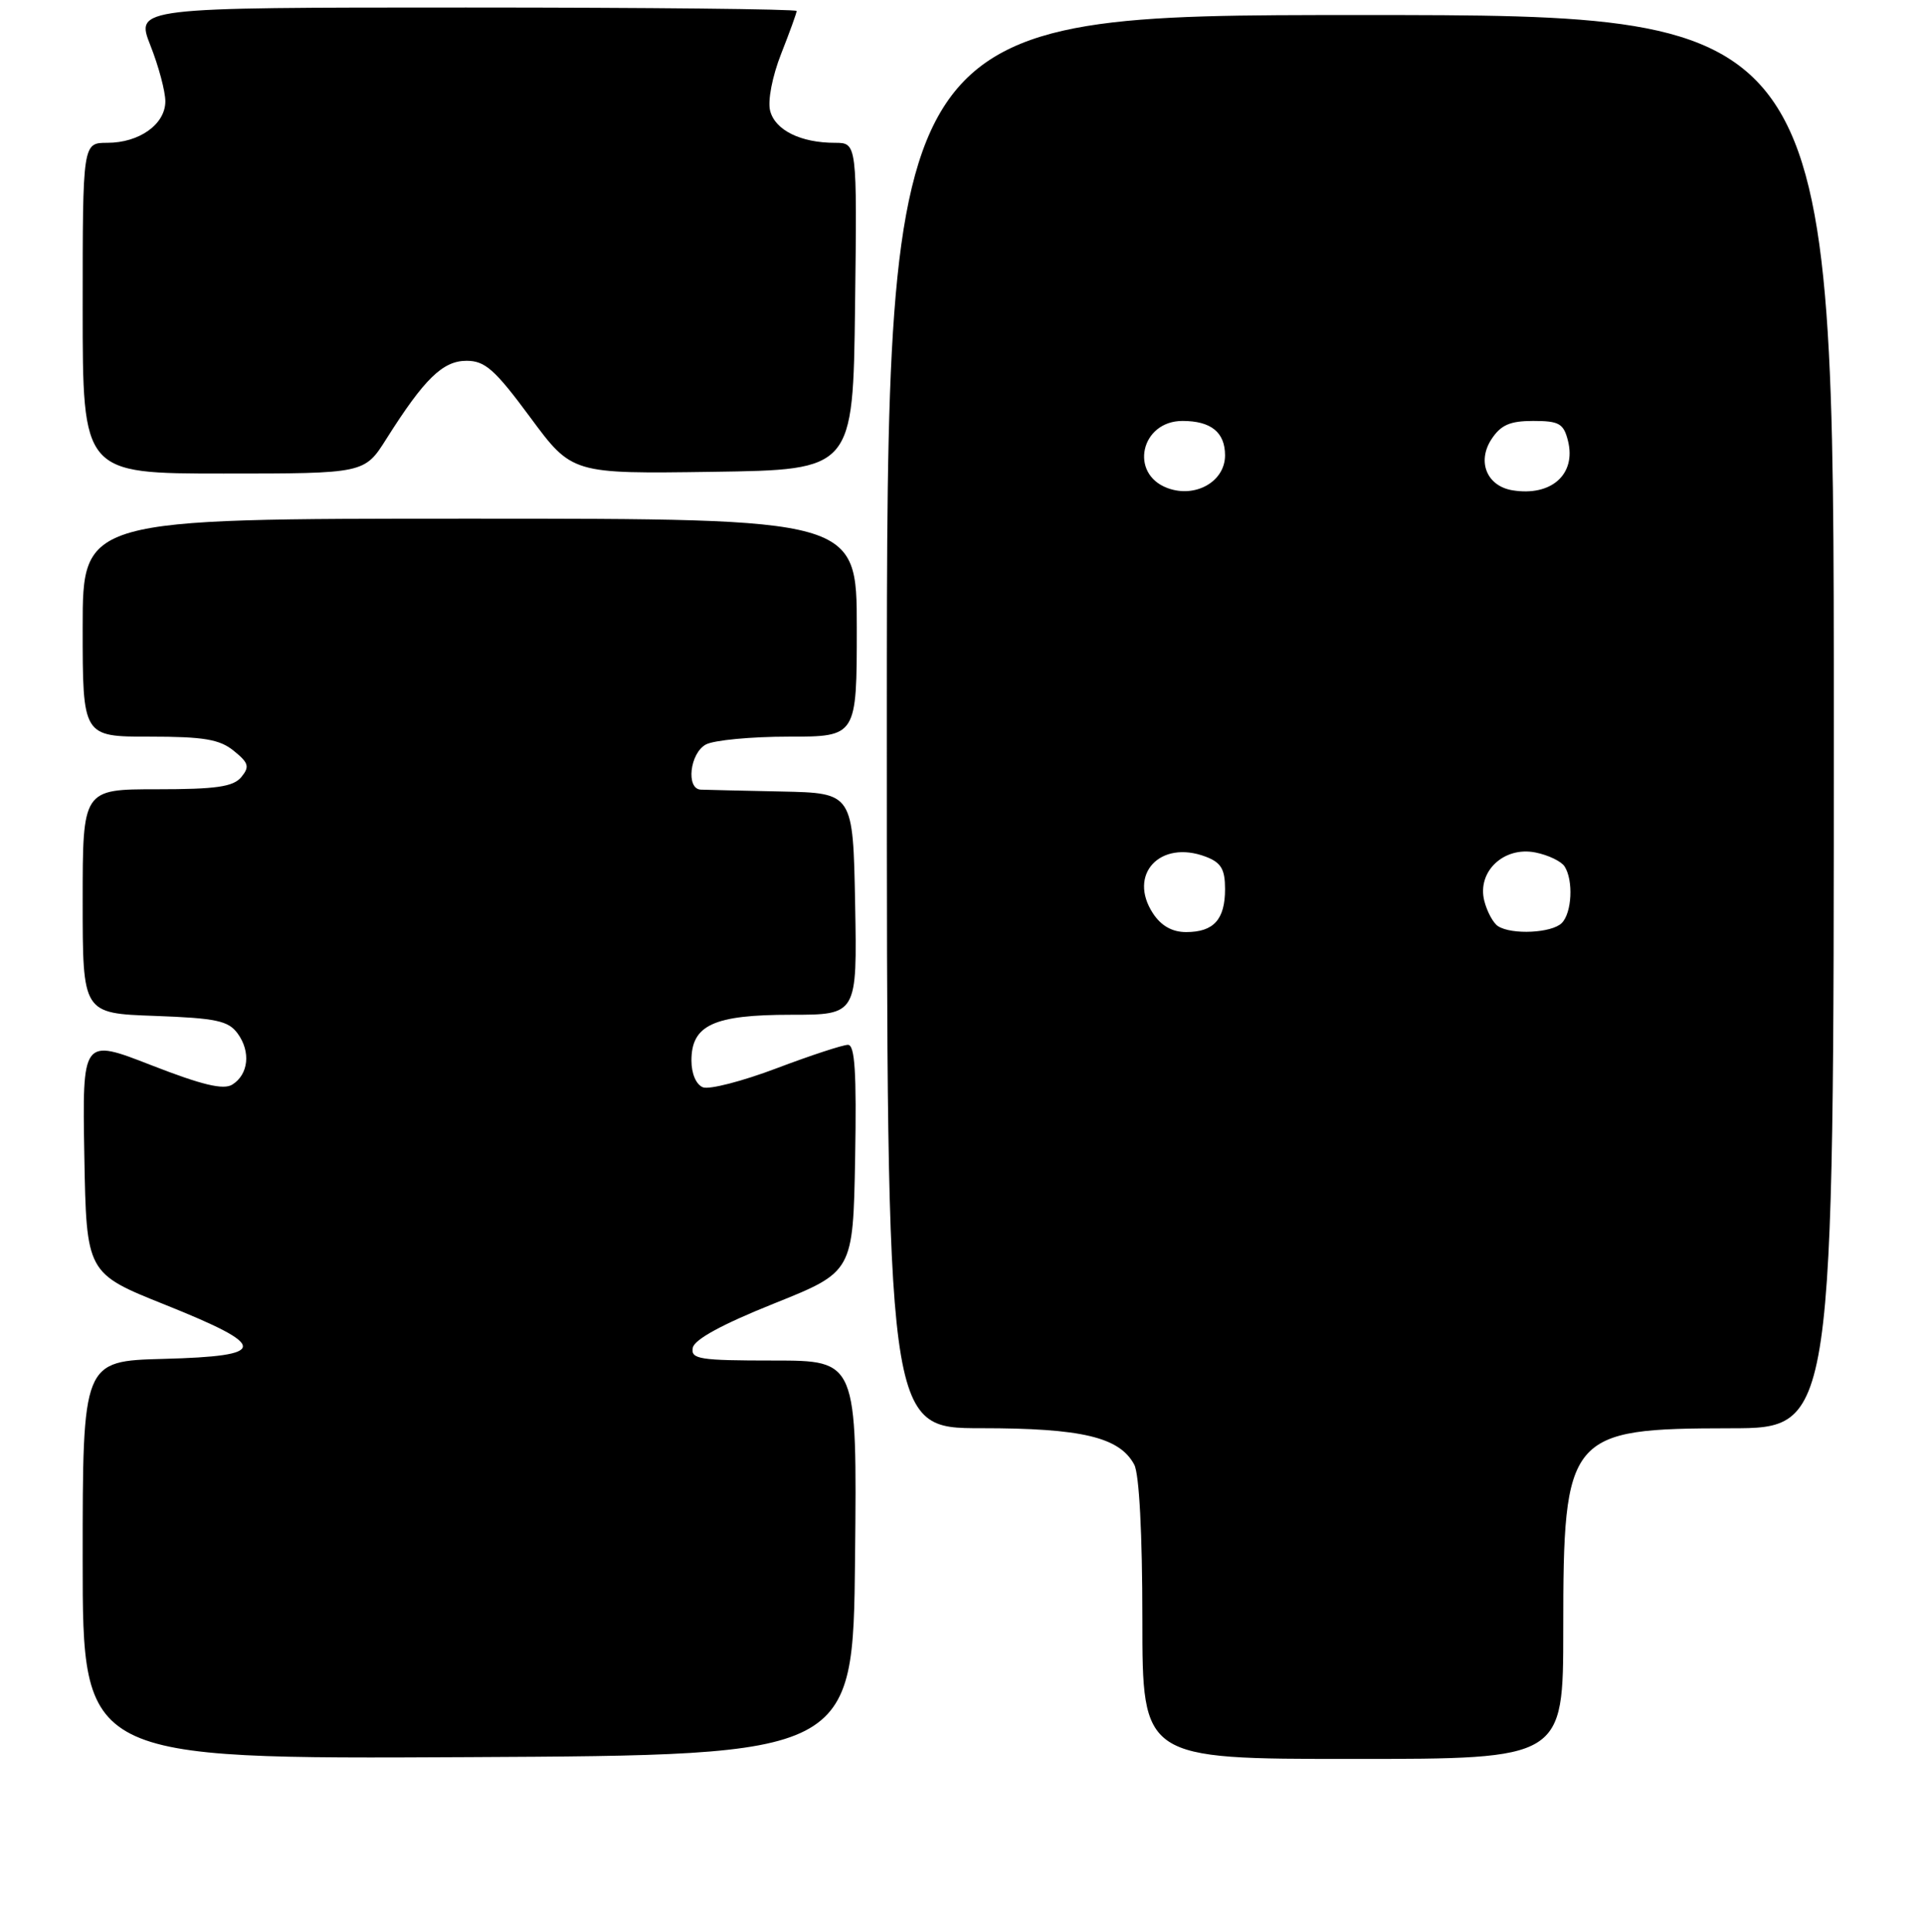<?xml version="1.0" encoding="UTF-8" standalone="no"?>
<!DOCTYPE svg PUBLIC "-//W3C//DTD SVG 1.1//EN" "http://www.w3.org/Graphics/SVG/1.1/DTD/svg11.dtd" >
<svg xmlns="http://www.w3.org/2000/svg" xmlns:xlink="http://www.w3.org/1999/xlink" version="1.1" viewBox="0 0 256 257">
 <g >
 <path fill="currentColor"
d=" M 113.77 207.25 C 114.03 181.00 114.03 181.00 102.94 181.00 C 93.06 181.00 91.89 180.82 92.18 179.30 C 92.39 178.19 96.13 176.16 103.00 173.41 C 113.50 169.20 113.50 169.20 113.78 154.10 C 113.98 142.70 113.75 139.00 112.83 139.00 C 112.15 139.00 107.88 140.40 103.33 142.12 C 98.79 143.84 94.38 144.98 93.53 144.65 C 92.63 144.30 92.00 142.84 92.00 141.09 C 92.00 136.36 94.96 135.00 105.25 135.00 C 114.05 135.00 114.05 135.00 113.78 120.25 C 113.50 105.50 113.50 105.50 104.00 105.30 C 98.78 105.19 93.94 105.08 93.25 105.05 C 91.24 104.97 91.79 100.18 93.93 99.04 C 95.00 98.47 99.95 98.00 104.93 98.00 C 114.00 98.00 114.00 98.00 114.00 83.50 C 114.00 69.00 114.00 69.00 62.50 69.00 C 11.00 69.00 11.00 69.00 11.00 83.50 C 11.00 98.00 11.00 98.00 19.89 98.00 C 27.11 98.00 29.22 98.35 31.11 99.89 C 33.10 101.50 33.24 102.00 32.10 103.39 C 31.03 104.67 28.75 105.00 20.88 105.00 C 11.00 105.00 11.00 105.00 11.00 119.90 C 11.00 134.81 11.00 134.81 20.58 135.15 C 28.76 135.45 30.38 135.79 31.62 137.49 C 33.39 139.91 33.07 142.94 30.91 144.29 C 29.73 145.03 26.88 144.34 20.13 141.71 C 10.95 138.13 10.95 138.13 11.22 153.76 C 11.50 169.39 11.50 169.39 22.00 173.59 C 35.82 179.13 35.78 180.41 21.75 180.78 C 11.00 181.07 11.00 181.07 11.00 207.54 C 11.00 234.02 11.00 234.02 62.25 233.76 C 113.50 233.50 113.50 233.50 113.77 207.25 Z  M 208.00 216.75 C 208.00 190.76 208.61 190.04 230.25 190.01 C 244.00 190.00 244.00 190.00 244.00 96.00 C 244.00 2.00 244.00 2.00 181.00 2.00 C 118.00 2.00 118.00 2.00 118.00 96.00 C 118.00 190.00 118.00 190.00 130.53 190.00 C 143.96 190.00 148.96 191.19 150.92 194.85 C 151.58 196.09 152.00 204.05 152.00 215.43 C 152.00 234.00 152.00 234.00 180.00 234.00 C 208.00 234.00 208.00 234.00 208.00 216.75 Z  M 51.42 58.37 C 56.47 50.38 58.92 48.00 62.08 48.00 C 64.54 48.00 65.85 49.16 70.55 55.52 C 76.11 63.04 76.11 63.04 94.81 62.77 C 113.50 62.50 113.50 62.50 113.77 40.75 C 114.04 19.00 114.04 19.00 111.08 19.00 C 106.53 19.00 103.12 17.31 102.47 14.73 C 102.13 13.39 102.76 10.14 103.94 7.15 C 105.07 4.28 106.00 1.72 106.00 1.46 C 106.00 1.21 86.21 1.00 62.01 1.00 C 18.03 1.00 18.03 1.00 20.01 6.04 C 21.11 8.81 22.00 12.16 22.00 13.48 C 22.00 16.53 18.54 19.00 14.28 19.00 C 11.00 19.00 11.00 19.00 11.00 41.00 C 11.00 63.00 11.00 63.00 29.75 63.00 C 48.50 63.00 48.50 63.00 51.42 58.37 Z  M 153.41 121.51 C 150.02 116.33 154.36 111.67 160.43 113.97 C 162.48 114.75 163.00 115.63 163.00 118.28 C 163.00 122.33 161.49 124.00 157.82 124.00 C 155.97 124.00 154.50 123.17 153.41 121.51 Z  M 199.33 123.22 C 198.69 122.82 197.86 121.29 197.49 119.83 C 196.52 115.94 200.10 112.57 204.30 113.41 C 206.01 113.75 207.75 114.59 208.18 115.27 C 209.37 117.14 209.15 121.45 207.80 122.80 C 206.47 124.13 201.16 124.39 199.33 123.22 Z  M 155.34 64.93 C 150.22 63.03 151.79 56.00 157.34 56.00 C 161.13 56.00 163.00 57.51 163.00 60.58 C 163.00 64.07 159.05 66.31 155.34 64.93 Z  M 201.25 65.23 C 197.84 64.67 196.50 61.42 198.45 58.43 C 199.70 56.53 200.91 56.00 204.00 56.00 C 207.45 56.00 208.05 56.34 208.63 58.65 C 209.74 63.10 206.41 66.07 201.25 65.23 Z "/>
</g>
</svg>